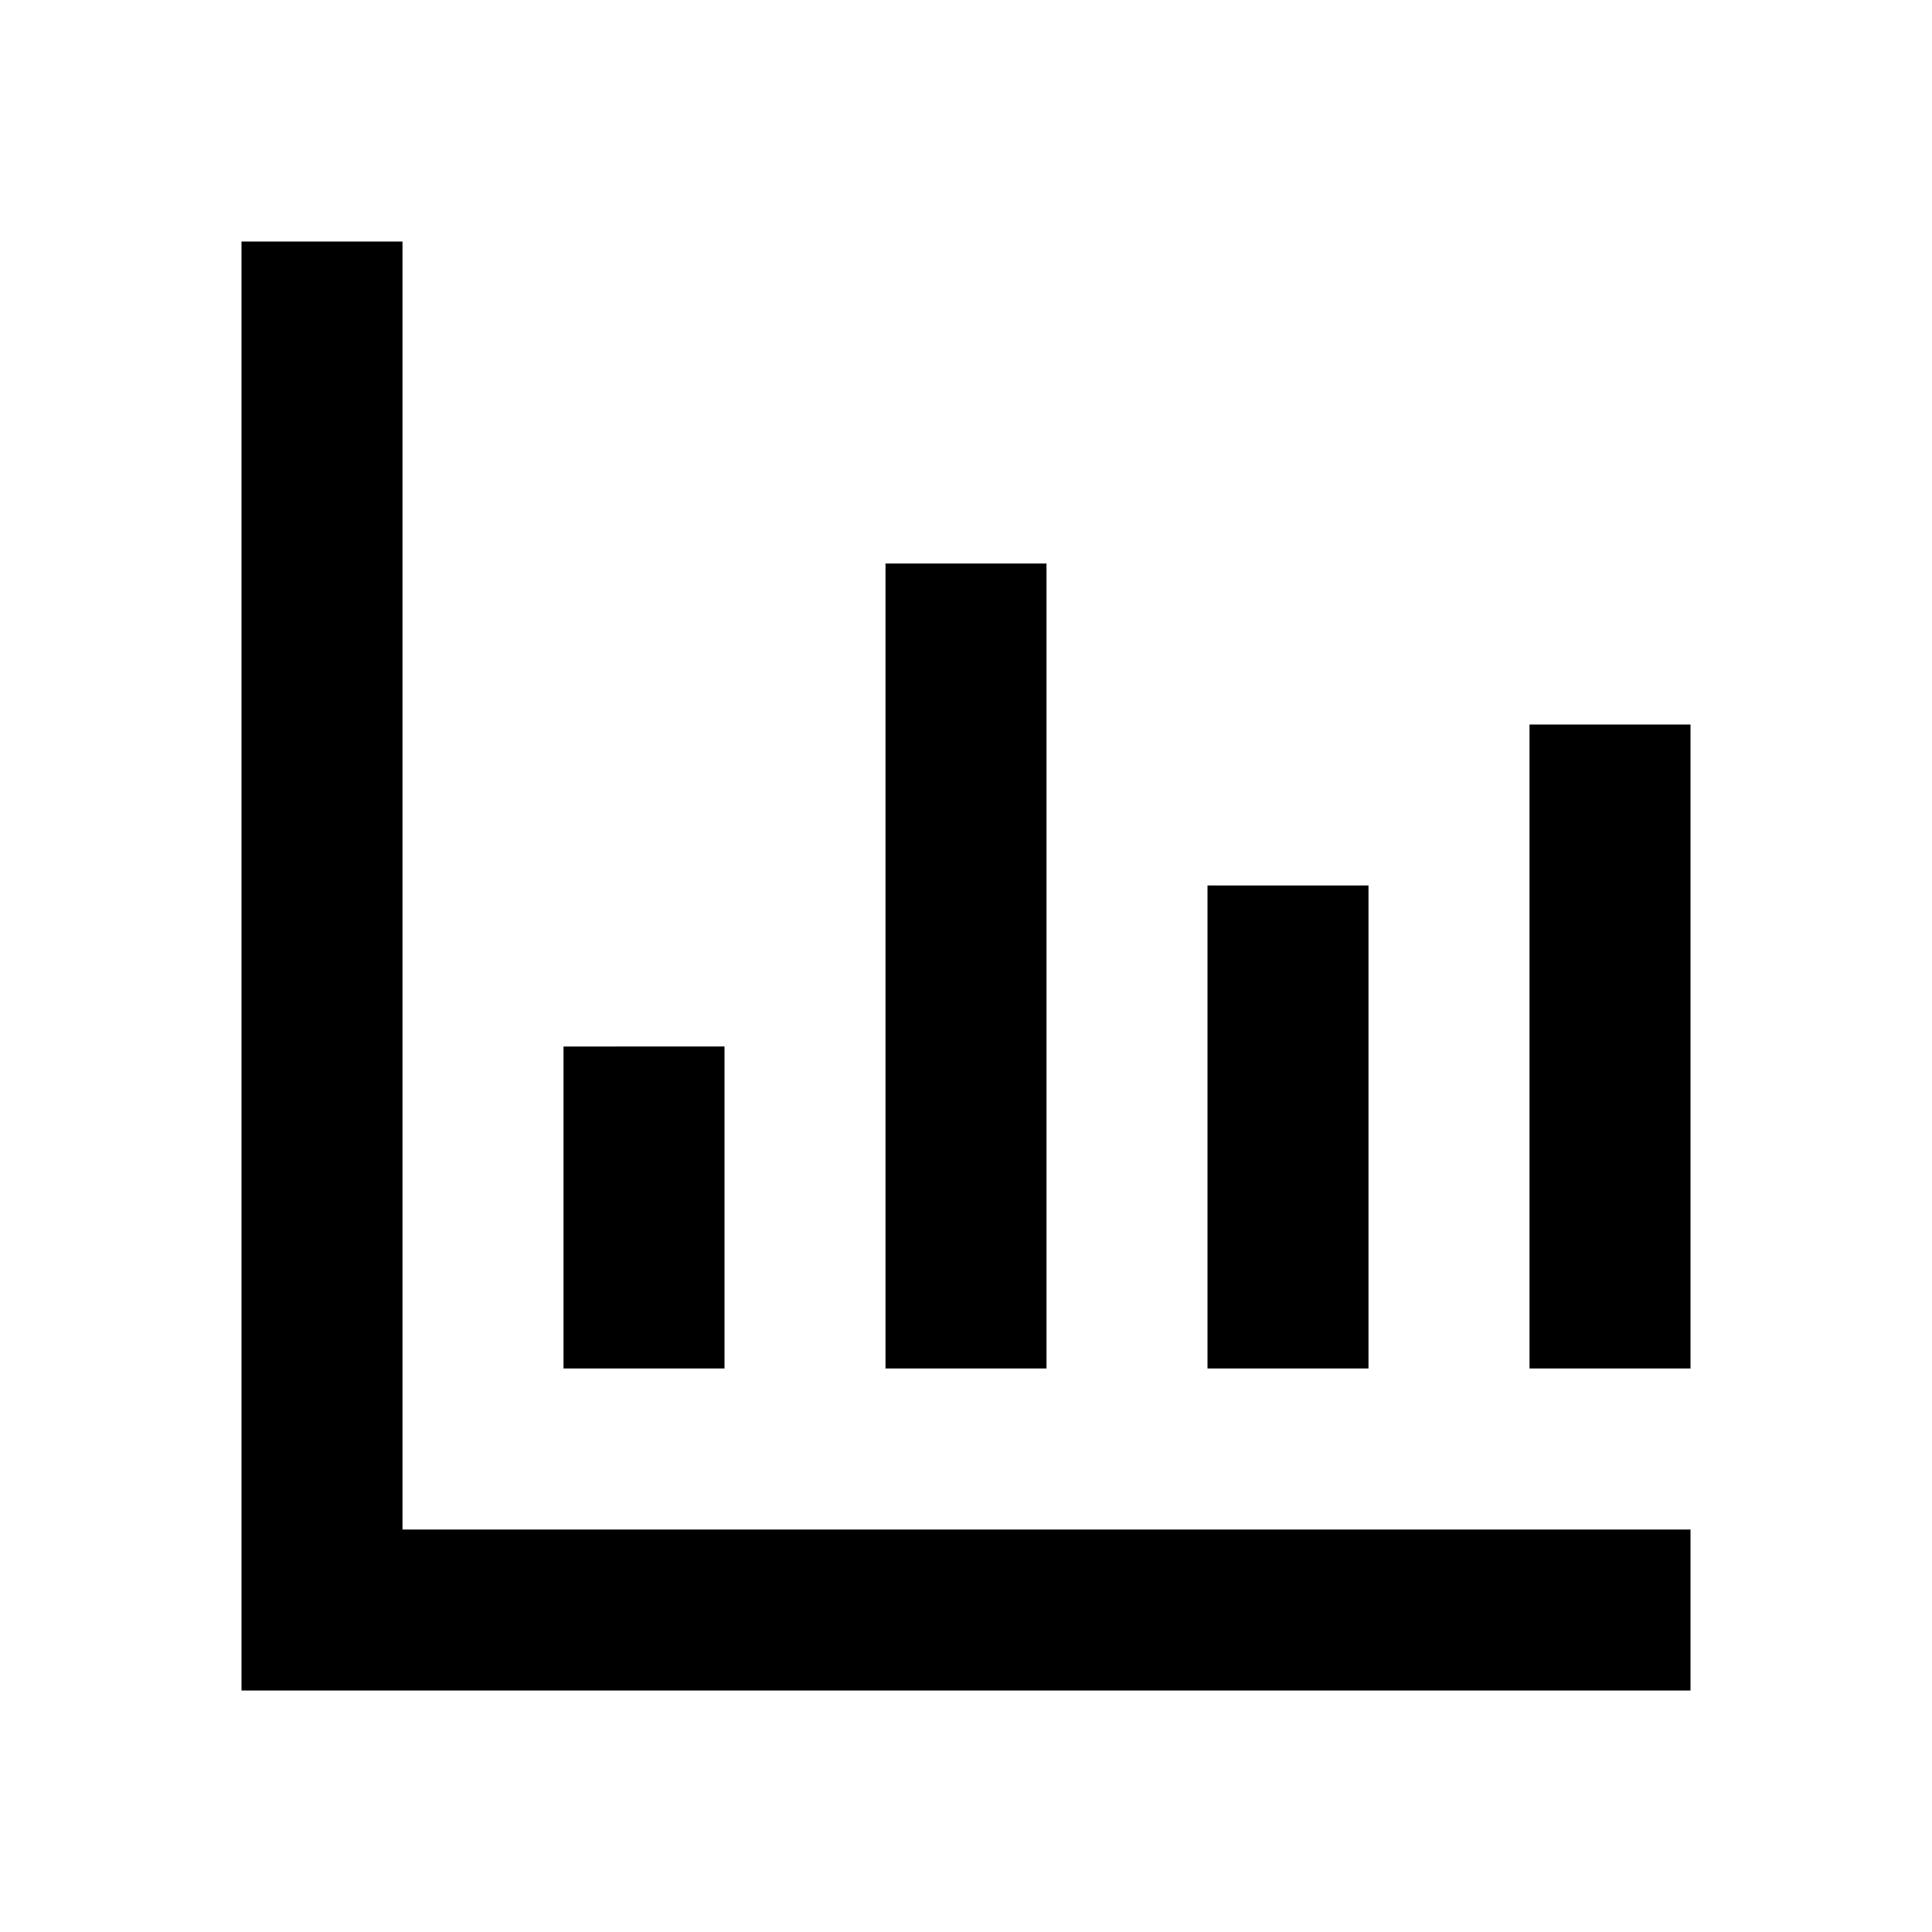 <?xml version="1.0" encoding="UTF-8"?>
<svg width="24px" height="24px" viewBox="0 0 24 24" version="1.1" xmlns="http://www.w3.org/2000/svg">
    <path d="M3 3v18h18v-2H5V3H3zm4 14h2v-4H7v4zm4 0h2V7h-2v10zm4 0h2v-6h-2v6zm4 0h2v-8h-2v8z" fill="currentColor"/>
</svg>